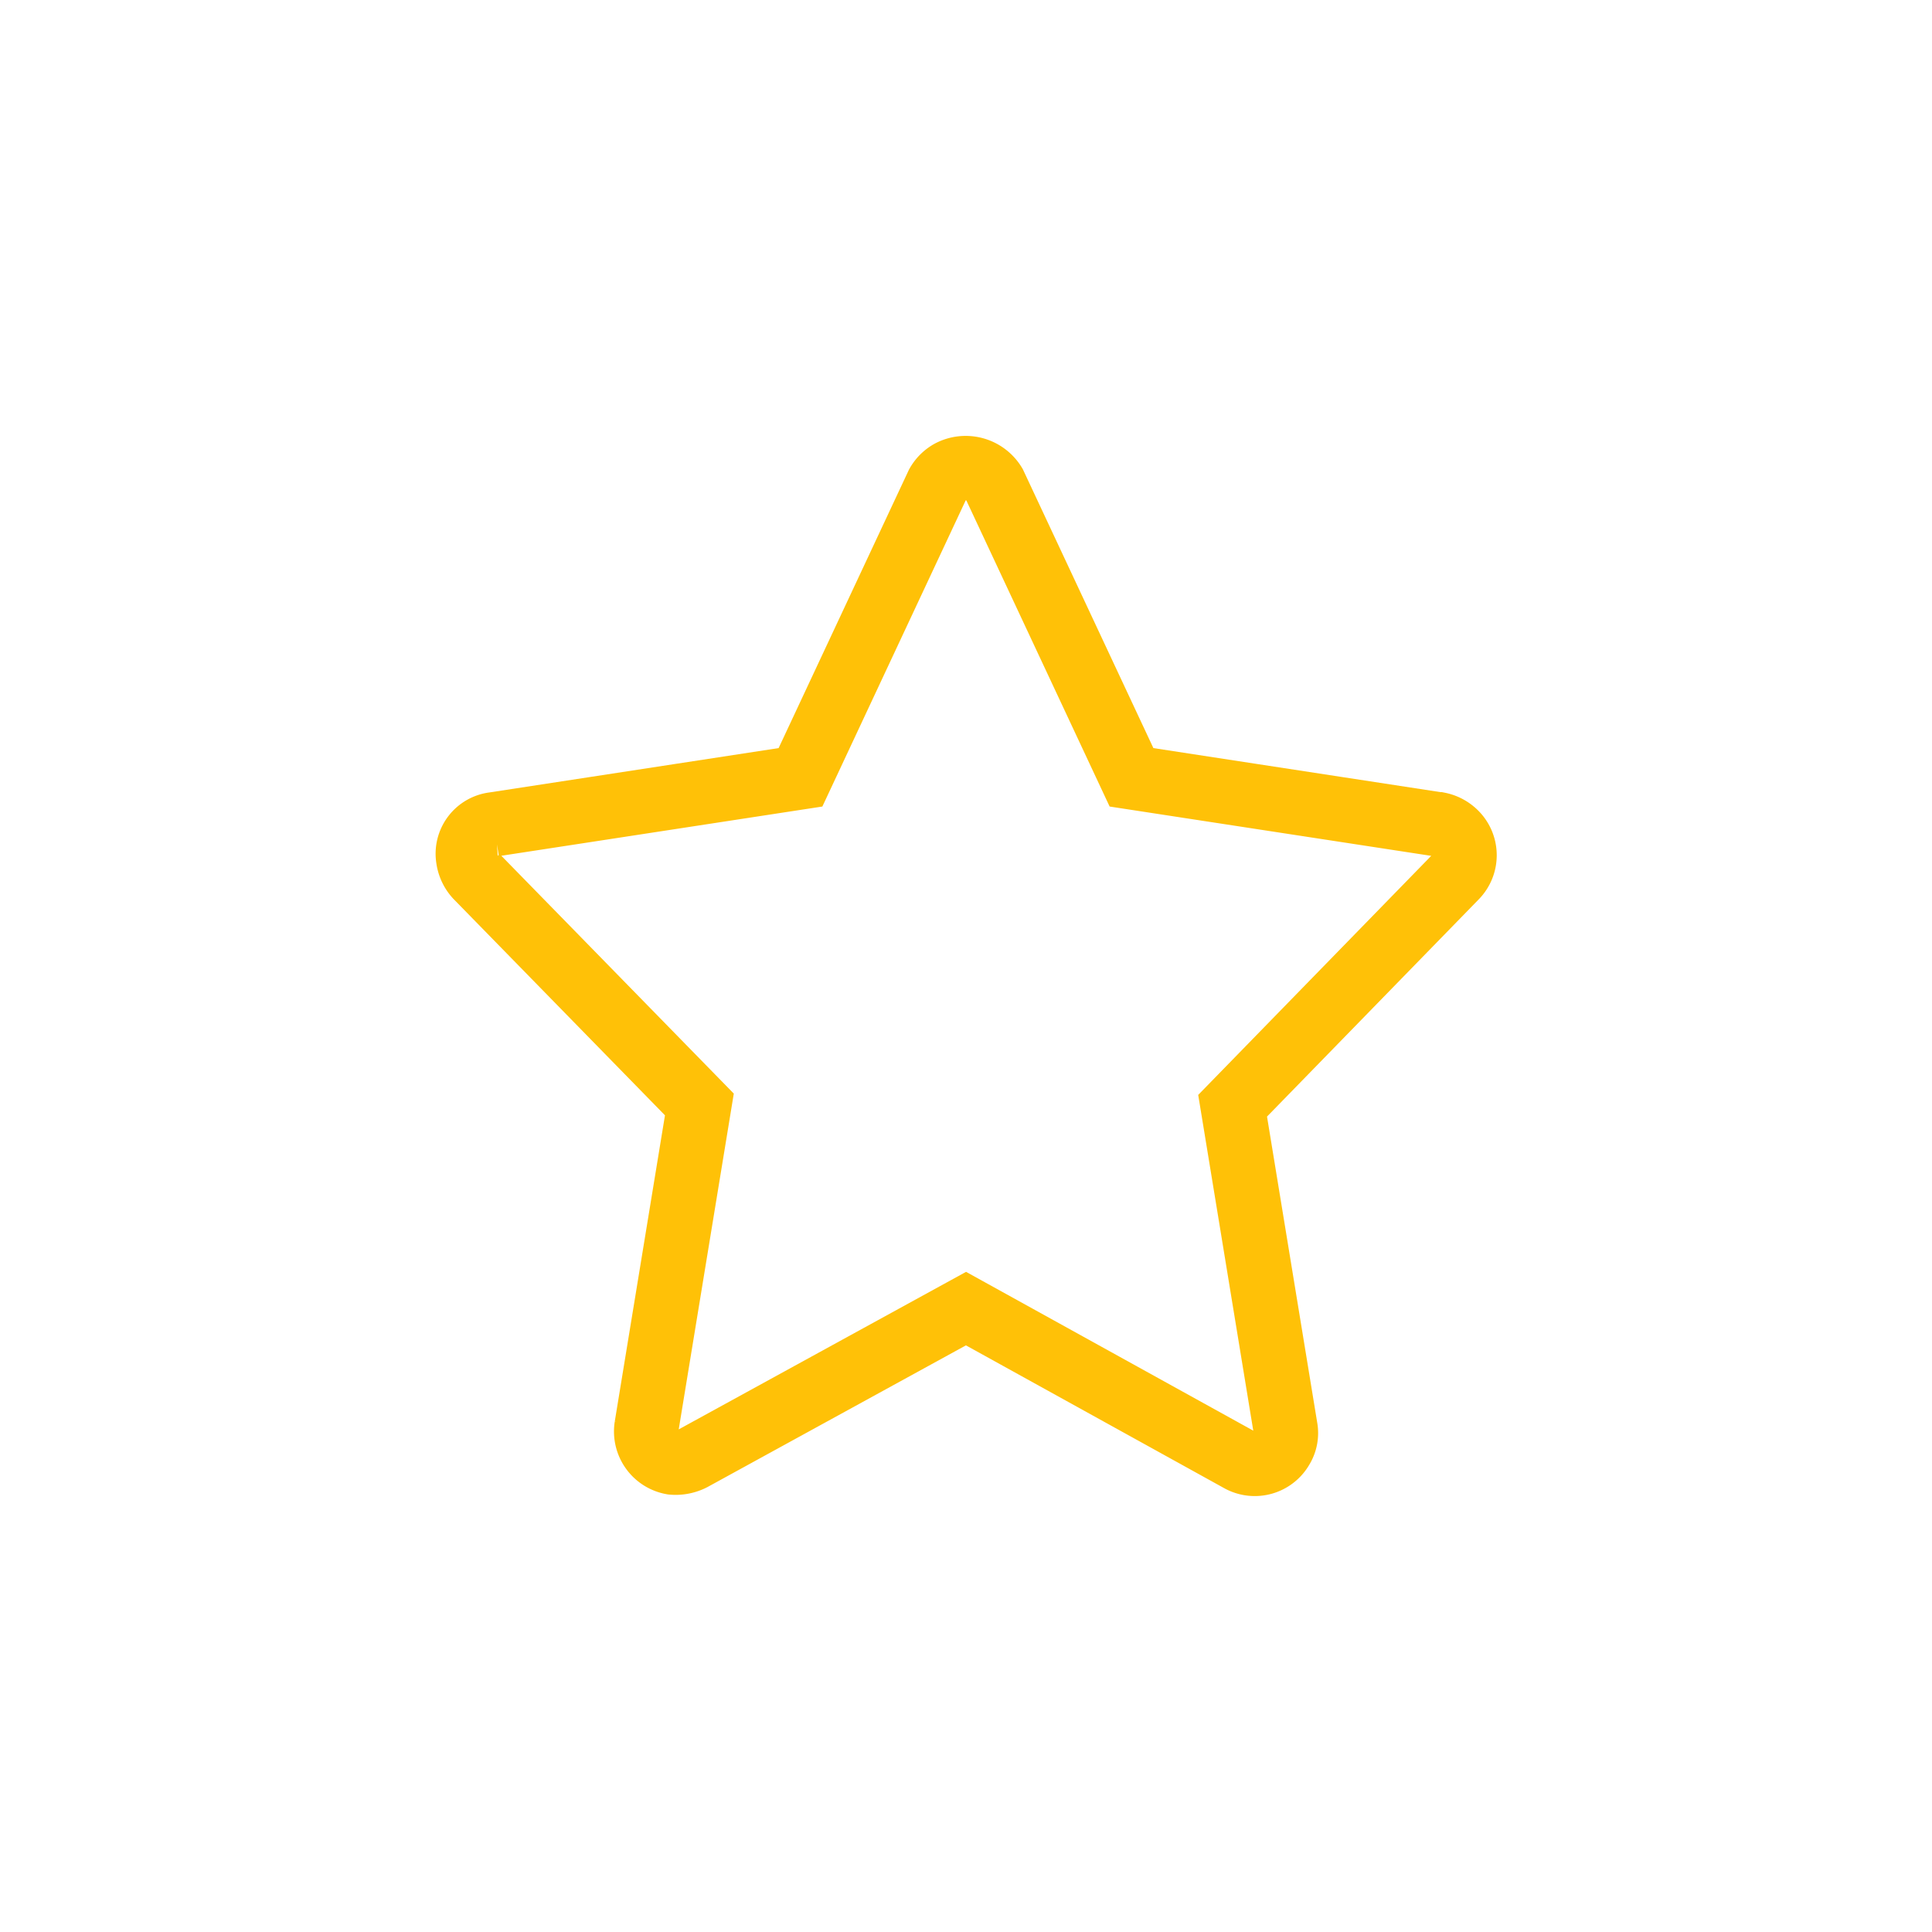 <svg id="_015---Cream-Pot" data-name=" 015---Cream-Pot" xmlns="http://www.w3.org/2000/svg" viewBox="0 0 30 30"><defs><style>.cls-1{fill:none;stroke:#ffc107;stroke-miterlimit:10;}</style></defs><path id="star" class="cls-1" d="M22.33,12.8l-4.76-.73L15.44,7.52a.52.52,0,0,0-.69-.19.5.5,0,0,0-.19.19l-2.13,4.55-4.76.73a.46.46,0,0,0-.4.53h0a.52.52,0,0,0,.13.28l3.46,3.54-.82,5a.49.49,0,0,0,.4.56.57.57,0,0,0,.31-.06L15,20.32l4.25,2.35a.48.48,0,0,0,.65-.18.45.45,0,0,0,.06-.32l-.82-5,3.46-3.55a.48.48,0,0,0,0-.68h0a.51.51,0,0,0-.26-.14Z"/></svg>